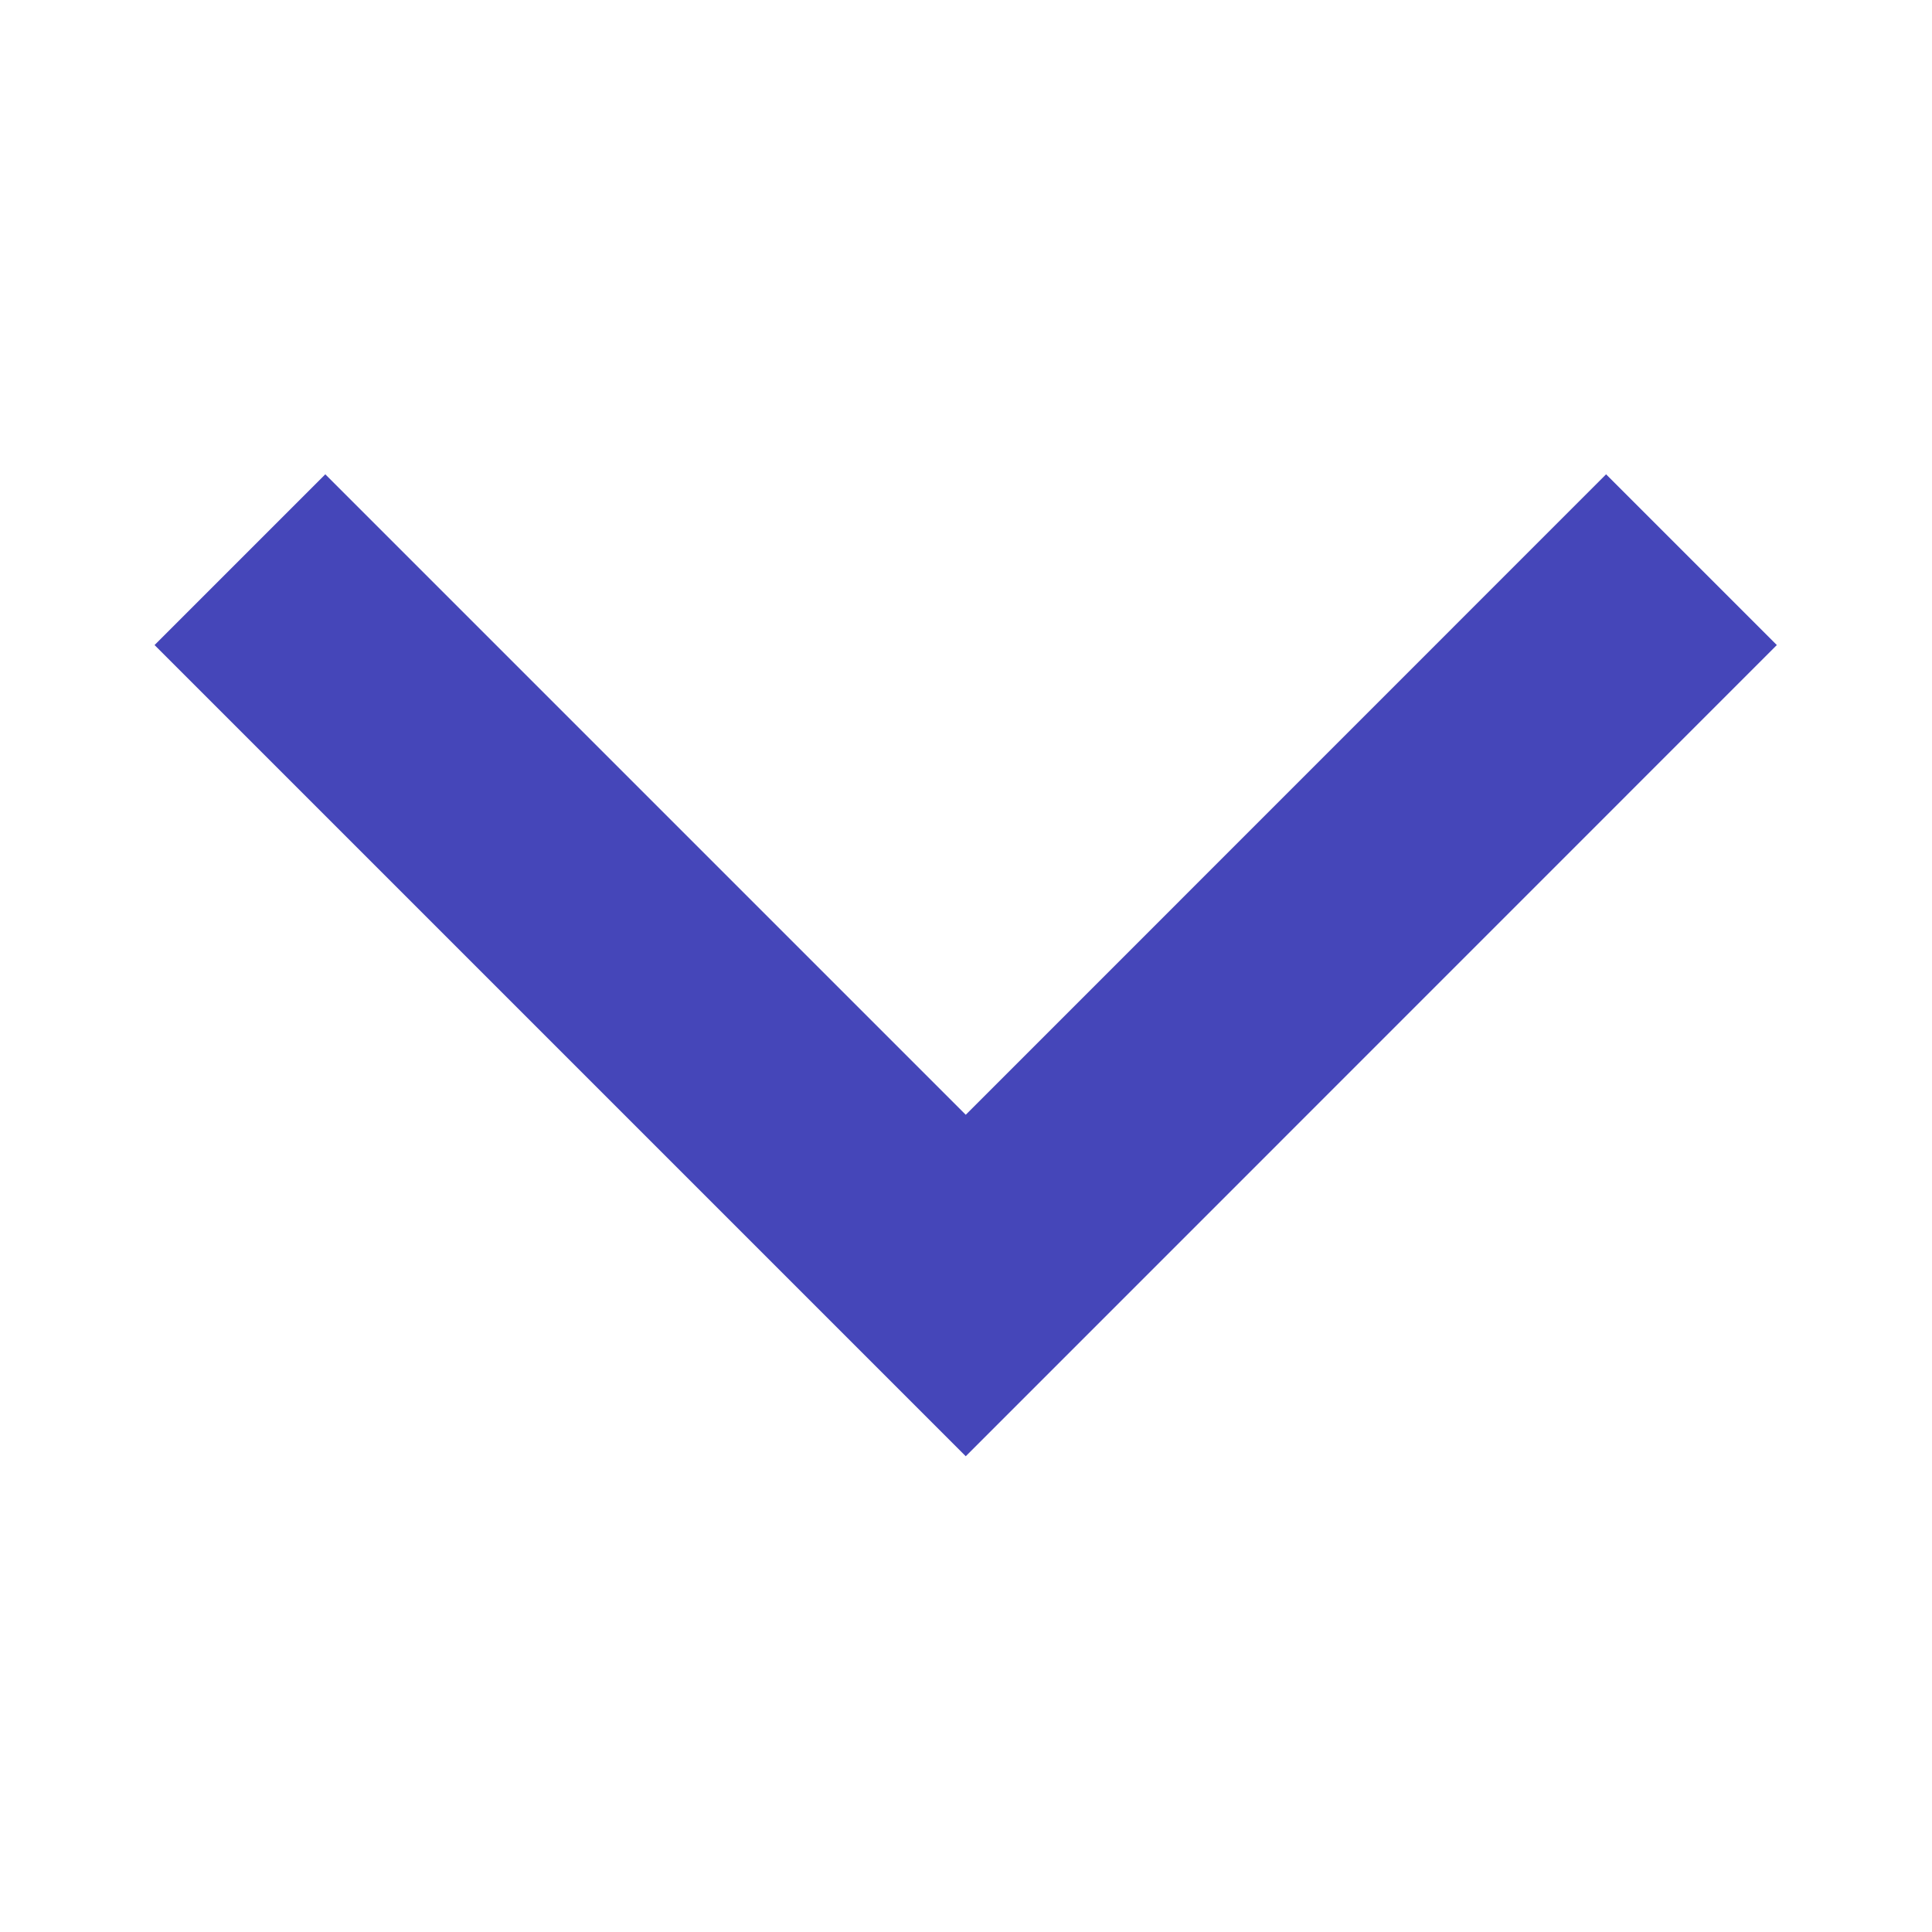 <svg width="16" height="16" viewBox="0 0 16 16" fill="none" xmlns="http://www.w3.org/2000/svg">
<path d="M7.998 12.06L1.28 5.342L2.694 3.928L7.998 9.232L13.301 3.928L14.715 5.342L7.998 12.06Z" fill="#4546B9"/>
</svg>
